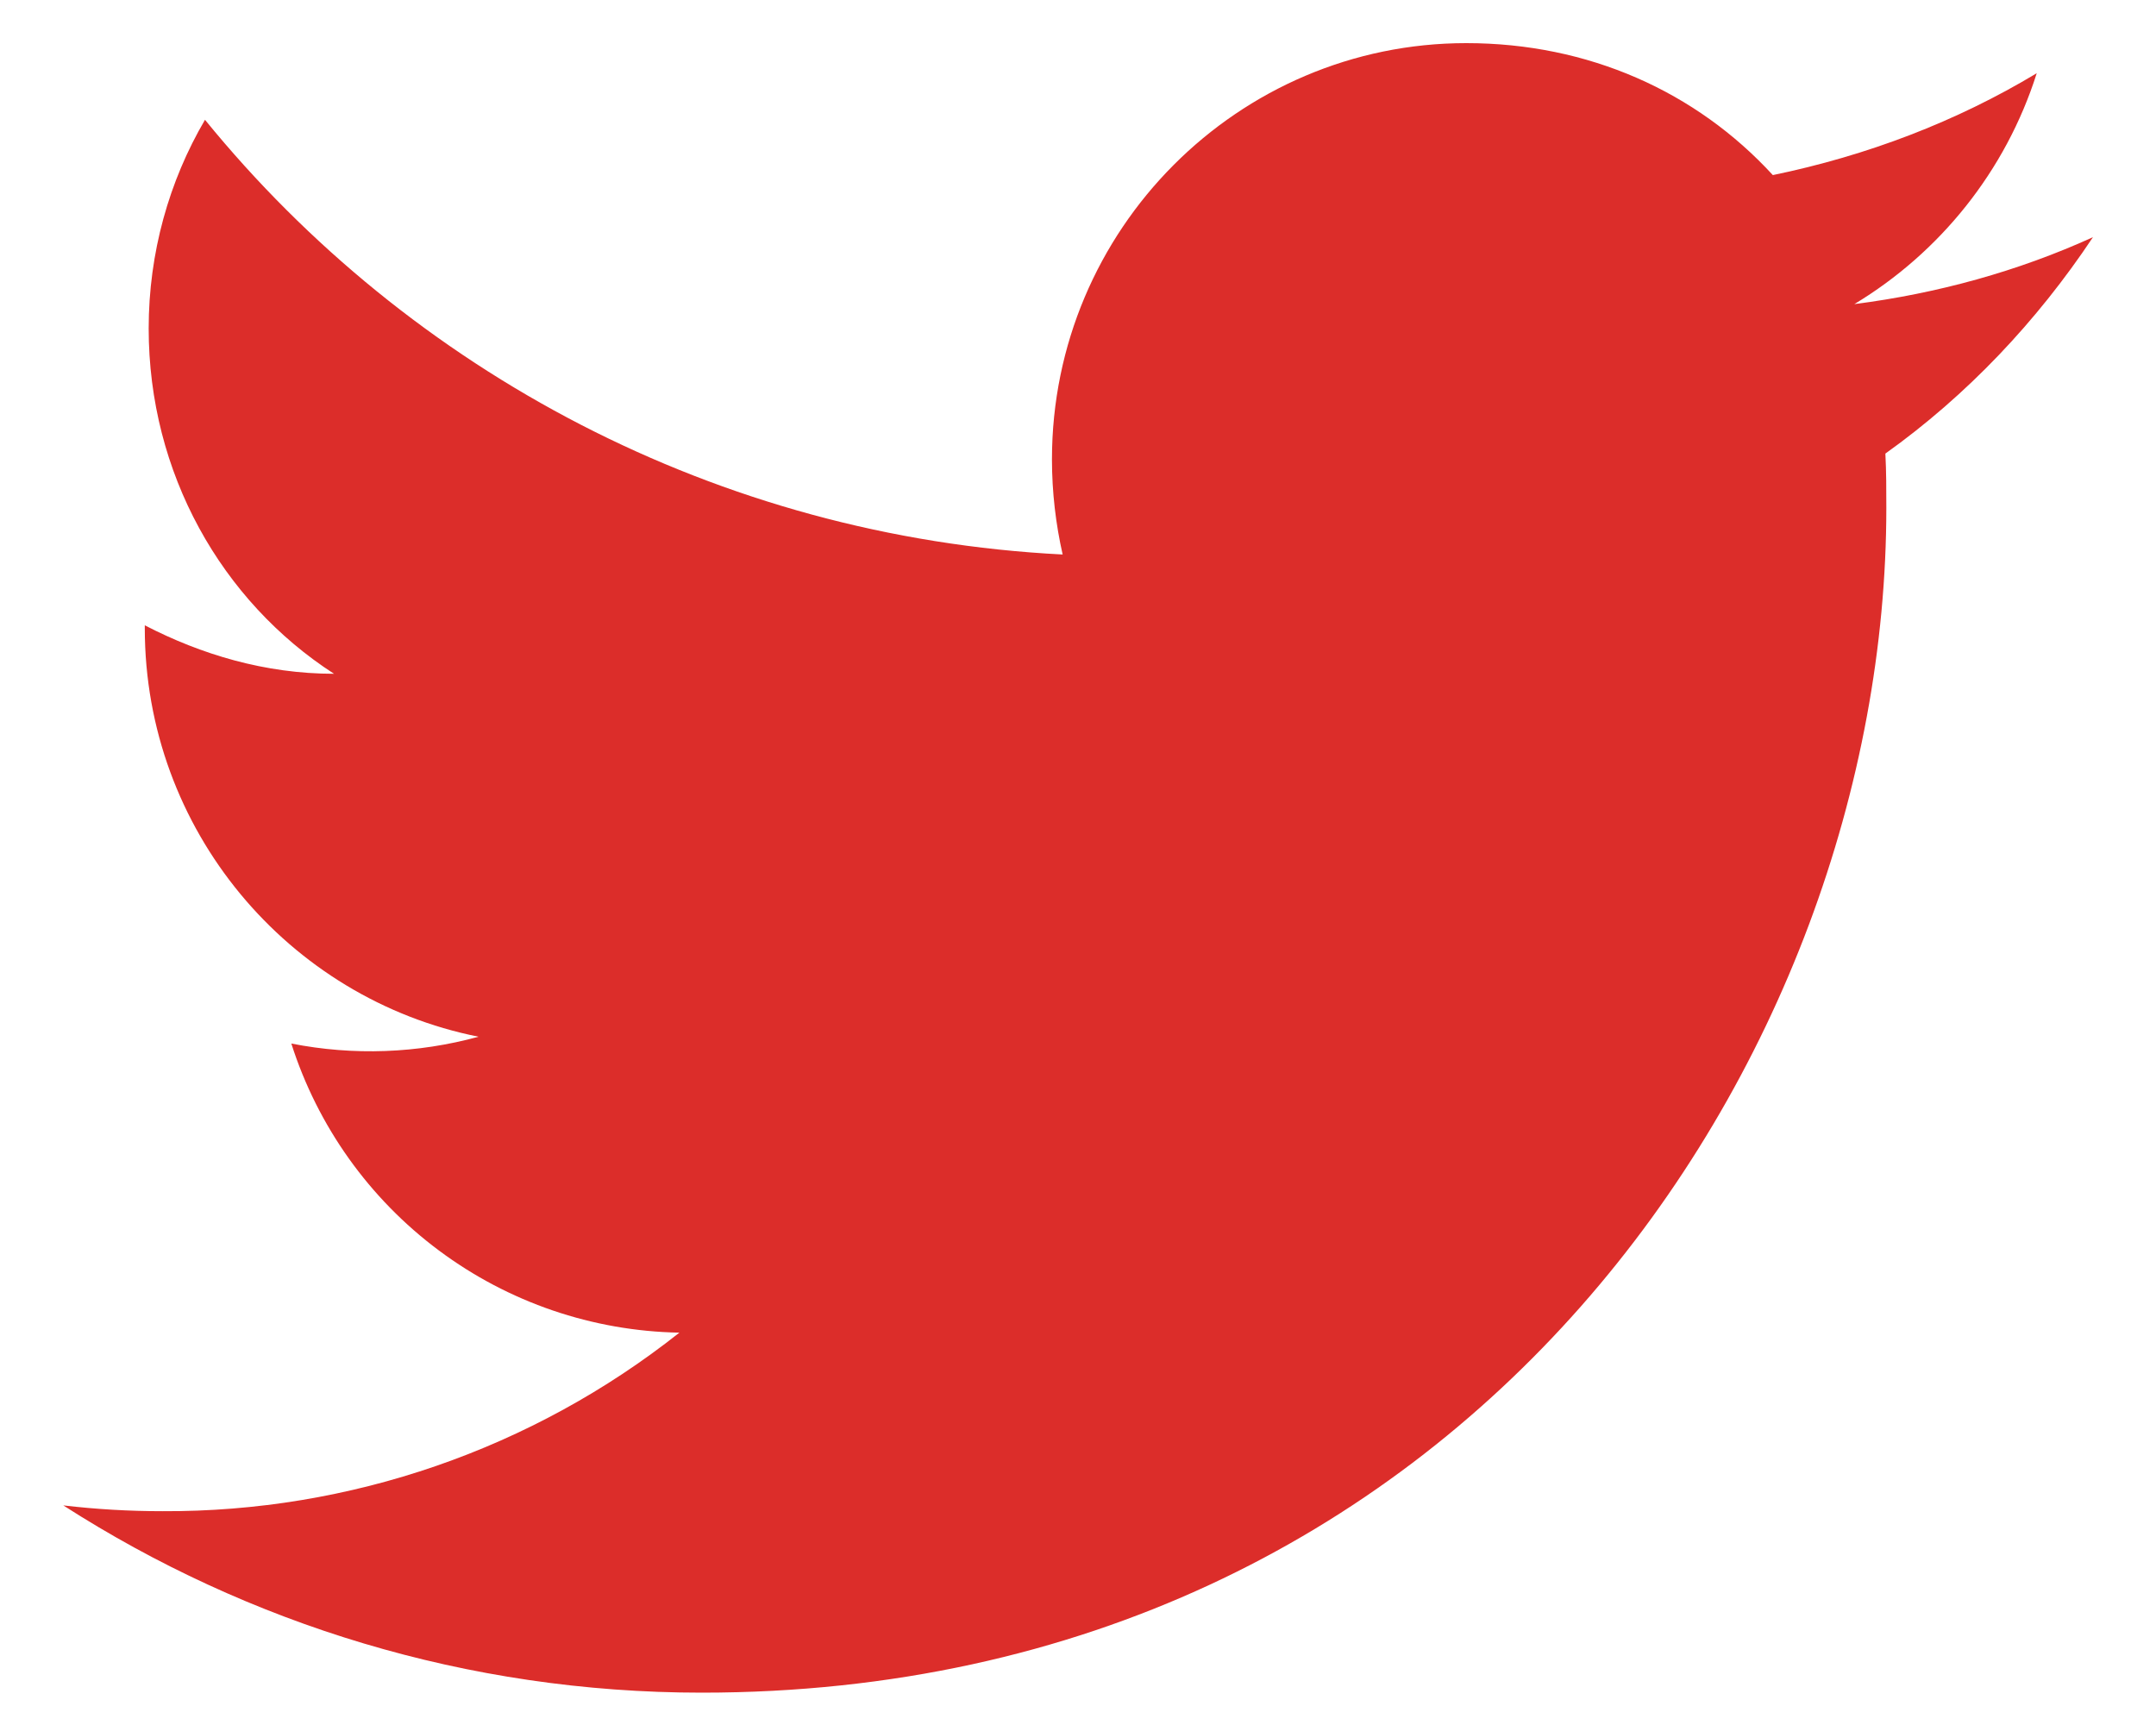 <svg width="25" height="20" viewBox="0 0 25 20" fill="none" xmlns="http://www.w3.org/2000/svg">
<path d="M24.269 2.75C23.403 3.144 22.469 3.402 21.502 3.526C22.492 2.93 23.257 1.985 23.617 0.849C22.683 1.411 21.648 1.805 20.557 2.03C19.668 1.062 18.419 0.5 17.002 0.5C14.358 0.5 12.198 2.66 12.198 5.326C12.198 5.709 12.243 6.08 12.322 6.429C8.317 6.226 4.751 4.303 2.377 1.389C1.961 2.098 1.724 2.93 1.724 3.808C1.724 5.484 2.568 6.969 3.873 7.812C3.074 7.812 2.332 7.588 1.679 7.25V7.284C1.679 9.624 3.344 11.581 5.549 12.02C4.841 12.214 4.098 12.241 3.378 12.099C3.684 13.058 4.282 13.897 5.089 14.498C5.896 15.1 6.872 15.433 7.878 15.451C6.172 16.802 4.058 17.532 1.882 17.521C1.499 17.521 1.117 17.499 0.734 17.454C2.872 18.826 5.414 19.625 8.137 19.625C17.002 19.625 21.873 12.268 21.873 5.889C21.873 5.675 21.873 5.473 21.862 5.259C22.807 4.584 23.617 3.729 24.269 2.75Z" fill="#DC2D2A"/>
</svg>
